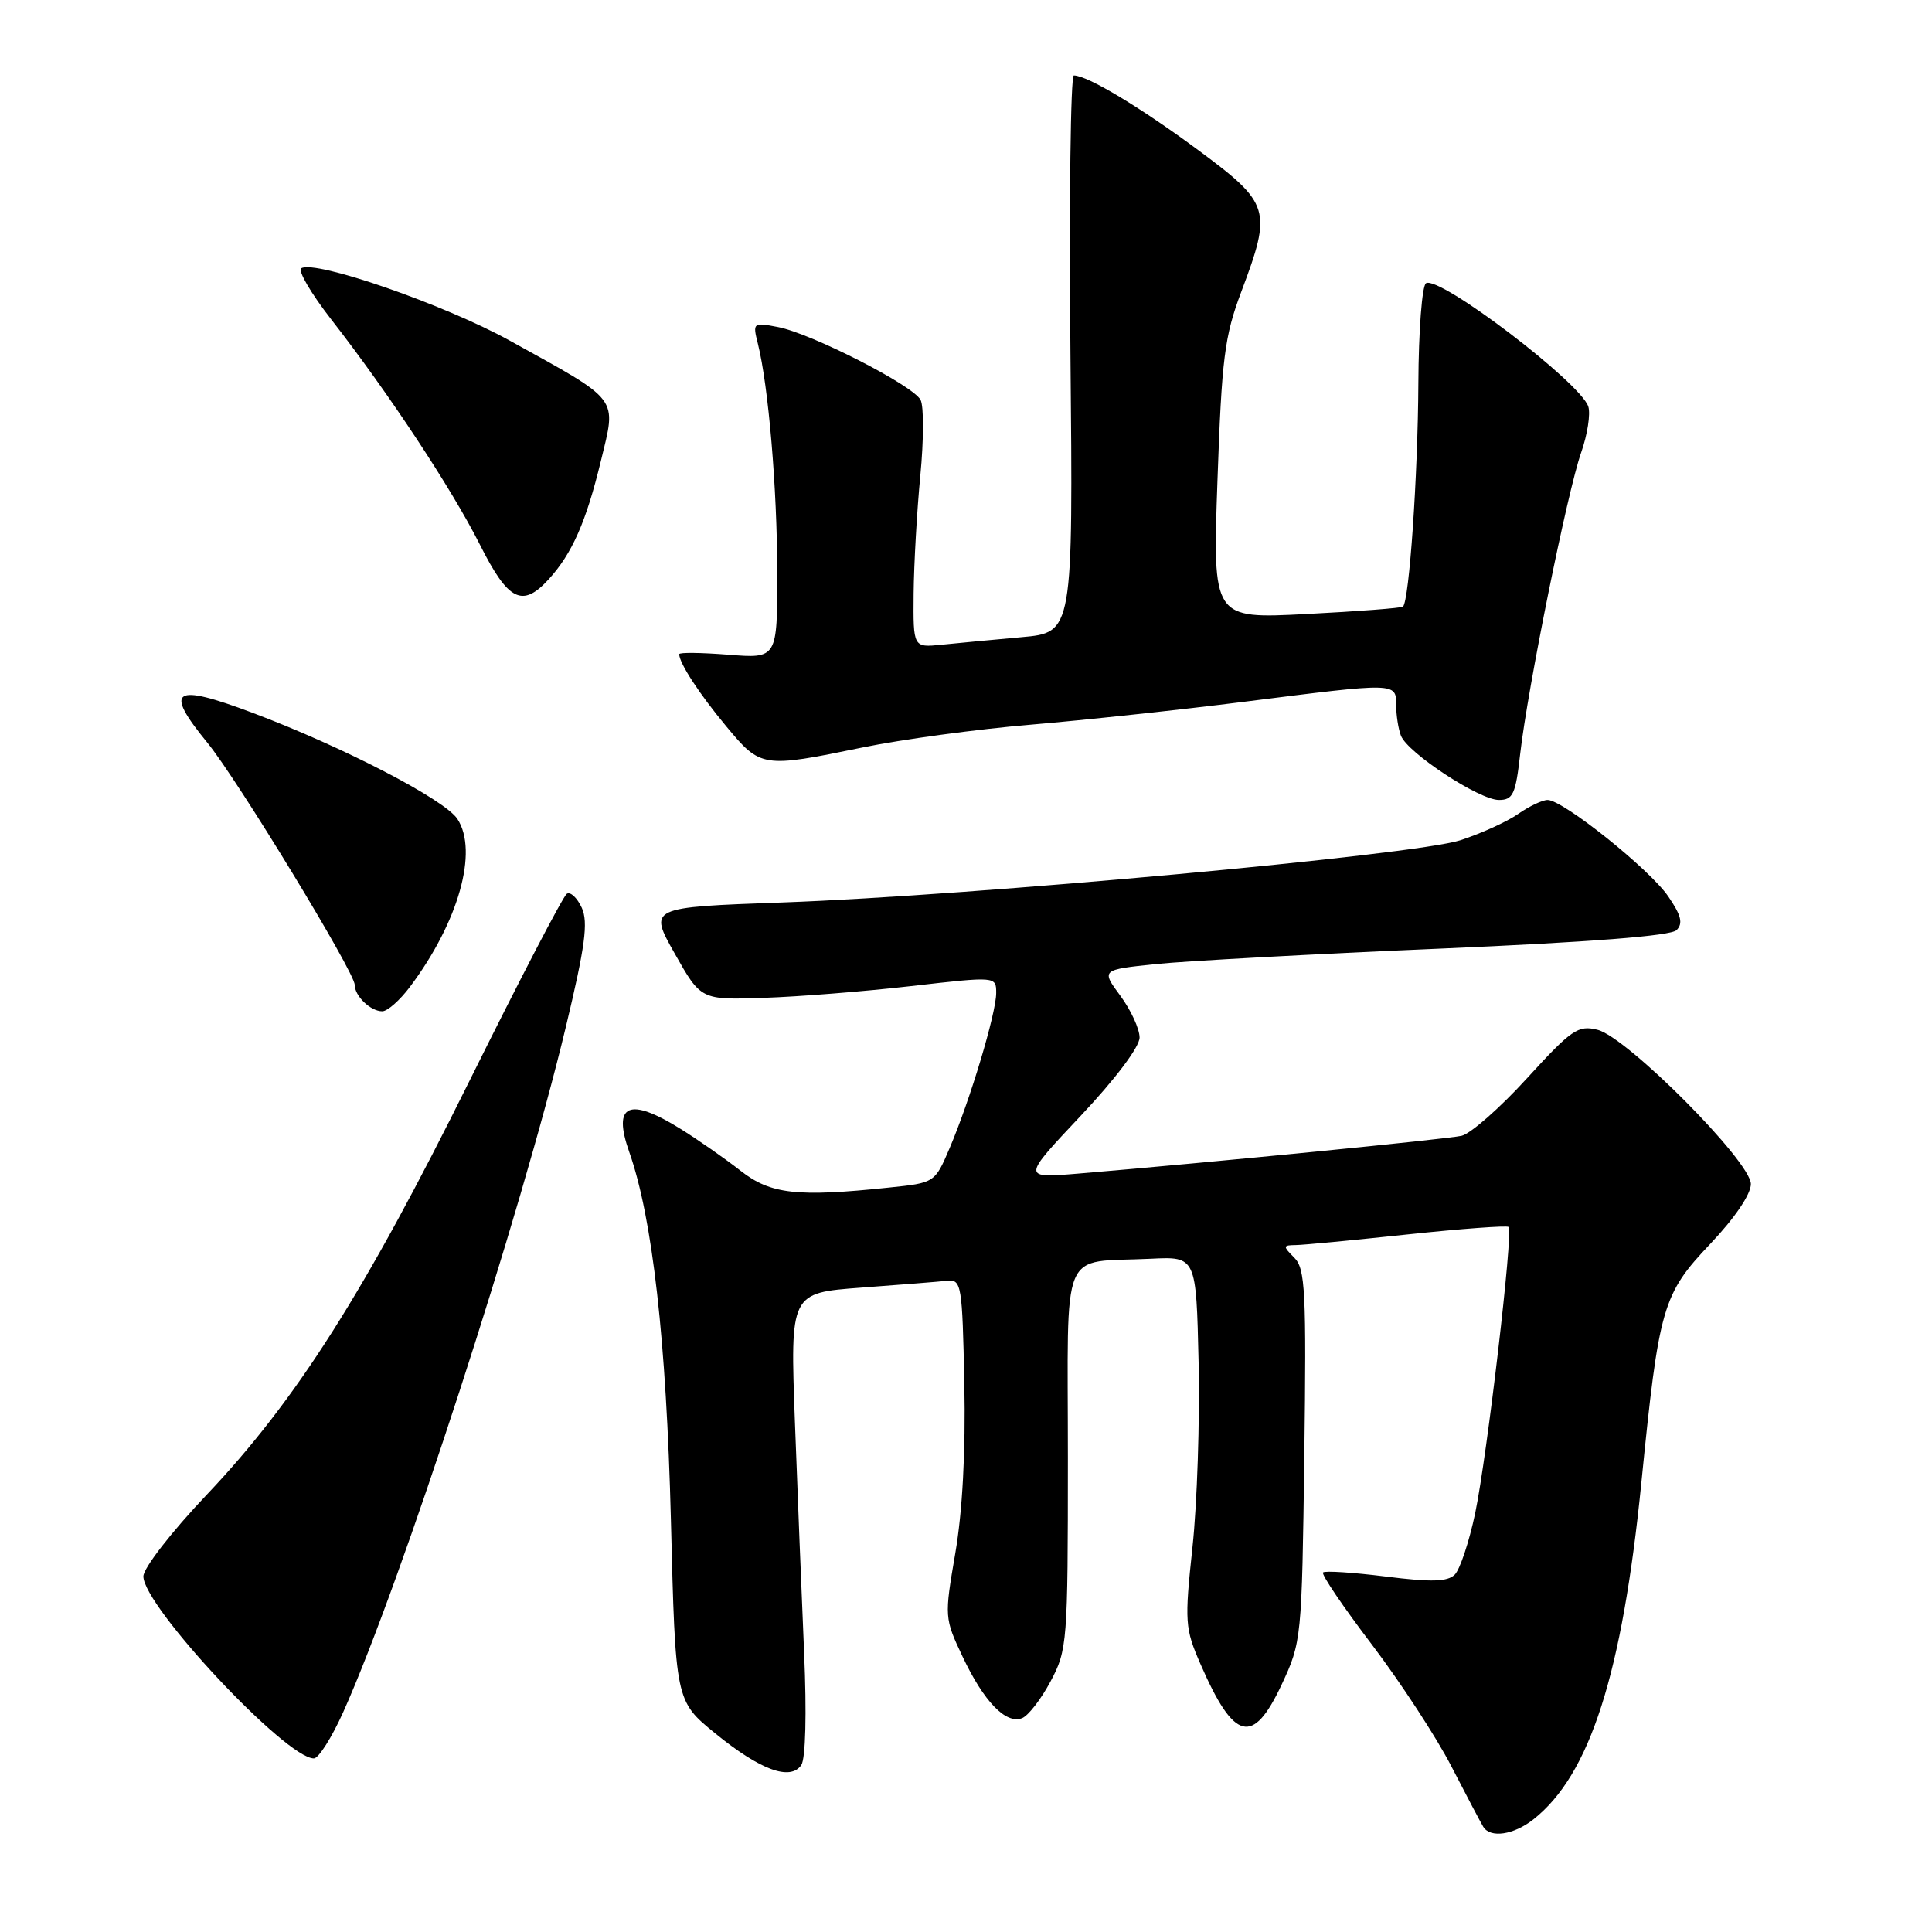 <?xml version="1.0" encoding="UTF-8" standalone="no"?>
<!DOCTYPE svg PUBLIC "-//W3C//DTD SVG 1.1//EN" "http://www.w3.org/Graphics/SVG/1.1/DTD/svg11.dtd" >
<svg xmlns="http://www.w3.org/2000/svg" xmlns:xlink="http://www.w3.org/1999/xlink" version="1.1" viewBox="0 0 256 256">
 <g >
 <path fill="currentColor"
d=" M 203.18 241.08 C 210.67 235.18 214.95 221.83 217.49 196.45 C 219.82 173.13 220.29 171.50 226.62 164.82 C 229.87 161.39 232.00 158.25 232.00 156.89 C 232.00 153.91 215.60 137.42 211.67 136.45 C 209.11 135.81 208.25 136.40 202.34 142.87 C 198.76 146.80 194.86 150.22 193.67 150.50 C 191.67 150.95 160.57 154.02 142.95 155.50 C 135.40 156.13 135.40 156.13 143.20 147.85 C 147.80 142.97 151.00 138.71 151.00 137.48 C 151.00 136.33 149.85 133.84 148.45 131.94 C 145.91 128.50 145.91 128.50 153.20 127.74 C 157.22 127.33 174.11 126.41 190.75 125.70 C 210.77 124.84 221.39 124.01 222.15 123.25 C 223.04 122.36 222.77 121.29 221.05 118.78 C 218.59 115.18 207.11 106.00 205.07 106.00 C 204.38 106.00 202.61 106.84 201.15 107.86 C 199.69 108.88 196.25 110.45 193.50 111.34 C 187.42 113.30 129.00 118.67 103.72 119.58 C 85.94 120.22 85.94 120.22 89.41 126.36 C 92.88 132.50 92.88 132.50 101.19 132.22 C 105.76 132.07 114.56 131.37 120.75 130.66 C 132.00 129.37 132.00 129.37 132.00 131.58 C 132.00 134.25 128.55 145.75 125.84 152.11 C 123.87 156.73 123.87 156.73 117.79 157.36 C 105.62 158.64 102.09 158.24 98.14 155.14 C 96.14 153.57 92.60 151.10 90.27 149.64 C 83.34 145.31 81.13 146.28 83.38 152.65 C 86.46 161.38 88.30 177.67 88.90 201.44 C 89.50 225.39 89.50 225.39 94.77 229.68 C 100.73 234.54 104.71 236.00 106.17 233.89 C 106.75 233.06 106.90 227.03 106.55 219.00 C 106.23 211.57 105.68 197.81 105.33 188.41 C 104.70 171.32 104.70 171.32 114.10 170.62 C 119.27 170.24 124.40 169.83 125.50 169.71 C 127.40 169.51 127.51 170.18 127.78 183.39 C 127.96 192.34 127.53 200.32 126.58 205.82 C 125.13 214.27 125.14 214.41 127.55 219.52 C 130.37 225.48 133.28 228.49 135.42 227.67 C 136.24 227.36 137.94 225.16 139.20 222.80 C 141.42 218.64 141.50 217.67 141.50 193.27 C 141.50 164.49 140.30 167.39 152.50 166.79 C 158.50 166.50 158.50 166.50 158.82 180.50 C 158.99 188.20 158.63 199.22 158.01 205.00 C 156.95 214.93 157.01 215.77 159.07 220.50 C 163.52 230.71 166.01 231.35 169.81 223.25 C 172.47 217.57 172.50 217.20 172.83 192.90 C 173.11 171.11 172.96 168.11 171.50 166.65 C 169.97 165.12 169.99 165.00 171.68 164.98 C 172.68 164.97 179.35 164.33 186.50 163.57 C 193.65 162.81 199.68 162.37 199.90 162.58 C 200.53 163.19 197.06 192.87 195.47 200.50 C 194.67 204.30 193.45 207.97 192.76 208.65 C 191.80 209.60 189.65 209.66 183.63 208.90 C 179.30 208.36 175.55 208.11 175.31 208.36 C 175.06 208.61 177.98 212.92 181.80 217.94 C 185.61 222.97 190.36 230.24 192.34 234.10 C 194.33 237.96 196.22 241.54 196.54 242.06 C 197.48 243.59 200.56 243.14 203.18 241.08 Z  M 45.49 226.84 C 53.18 209.70 69.00 161.01 74.97 136.10 C 77.54 125.38 77.96 122.21 77.09 120.29 C 76.48 118.97 75.59 118.13 75.11 118.43 C 74.62 118.73 68.81 129.90 62.20 143.24 C 48.33 171.23 39.25 185.55 27.41 198.04 C 22.72 202.98 19.00 207.78 19.00 208.88 C 19.00 212.83 37.88 233.00 41.59 233.00 C 42.21 233.00 43.97 230.23 45.49 226.84 Z  M 54.33 130.75 C 60.76 122.18 63.41 112.80 60.61 108.52 C 58.92 105.94 45.45 98.96 33.46 94.45 C 22.94 90.49 21.67 91.32 27.46 98.39 C 31.42 103.22 47.00 128.82 47.00 130.49 C 47.00 131.98 49.10 134.00 50.65 134.00 C 51.34 134.00 52.99 132.54 54.33 130.75 Z  M 201.43 99.91 C 202.41 91.27 207.70 65.09 209.51 59.97 C 210.34 57.61 210.77 54.86 210.46 53.88 C 209.46 50.72 190.70 36.45 188.95 37.53 C 188.43 37.85 187.97 43.83 187.94 50.81 C 187.88 62.99 186.73 79.67 185.90 80.38 C 185.68 80.57 179.92 81.01 173.09 81.36 C 160.68 82.00 160.68 82.00 161.32 63.67 C 161.89 47.45 162.25 44.58 164.48 38.65 C 168.57 27.79 168.32 26.97 158.81 19.92 C 151.13 14.23 144.09 10.00 142.29 10.00 C 141.86 10.00 141.65 26.61 141.84 46.91 C 142.19 83.82 142.19 83.82 135.34 84.43 C 131.58 84.77 126.81 85.22 124.75 85.43 C 121.00 85.81 121.00 85.81 121.06 78.65 C 121.10 74.72 121.50 67.67 121.95 63.00 C 122.40 58.33 122.42 53.82 121.98 52.99 C 120.97 51.06 107.54 44.20 103.10 43.34 C 99.78 42.70 99.72 42.75 100.42 45.53 C 101.83 51.17 102.98 64.74 102.99 75.89 C 103.00 87.27 103.00 87.27 96.50 86.75 C 92.92 86.47 90.00 86.43 90.00 86.68 C 90.00 87.86 92.66 91.95 96.24 96.25 C 100.80 101.74 101.01 101.78 114.26 99.05 C 119.47 97.98 129.54 96.61 136.62 96.02 C 143.70 95.42 156.47 94.05 165.00 92.97 C 185.06 90.43 185.00 90.42 185.00 93.42 C 185.00 94.75 185.28 96.58 185.63 97.48 C 186.51 99.76 196.01 106.00 198.61 106.00 C 200.48 106.00 200.83 105.25 201.43 99.91 Z  M 72.71 76.75 C 75.81 73.35 77.67 69.13 79.62 61.08 C 81.69 52.49 82.31 53.31 67.50 45.11 C 58.88 40.35 41.76 34.41 39.92 35.55 C 39.44 35.85 41.21 38.88 43.87 42.30 C 51.51 52.11 59.83 64.72 63.58 72.15 C 67.35 79.65 69.21 80.58 72.71 76.75 Z "/>
</g>
</svg>